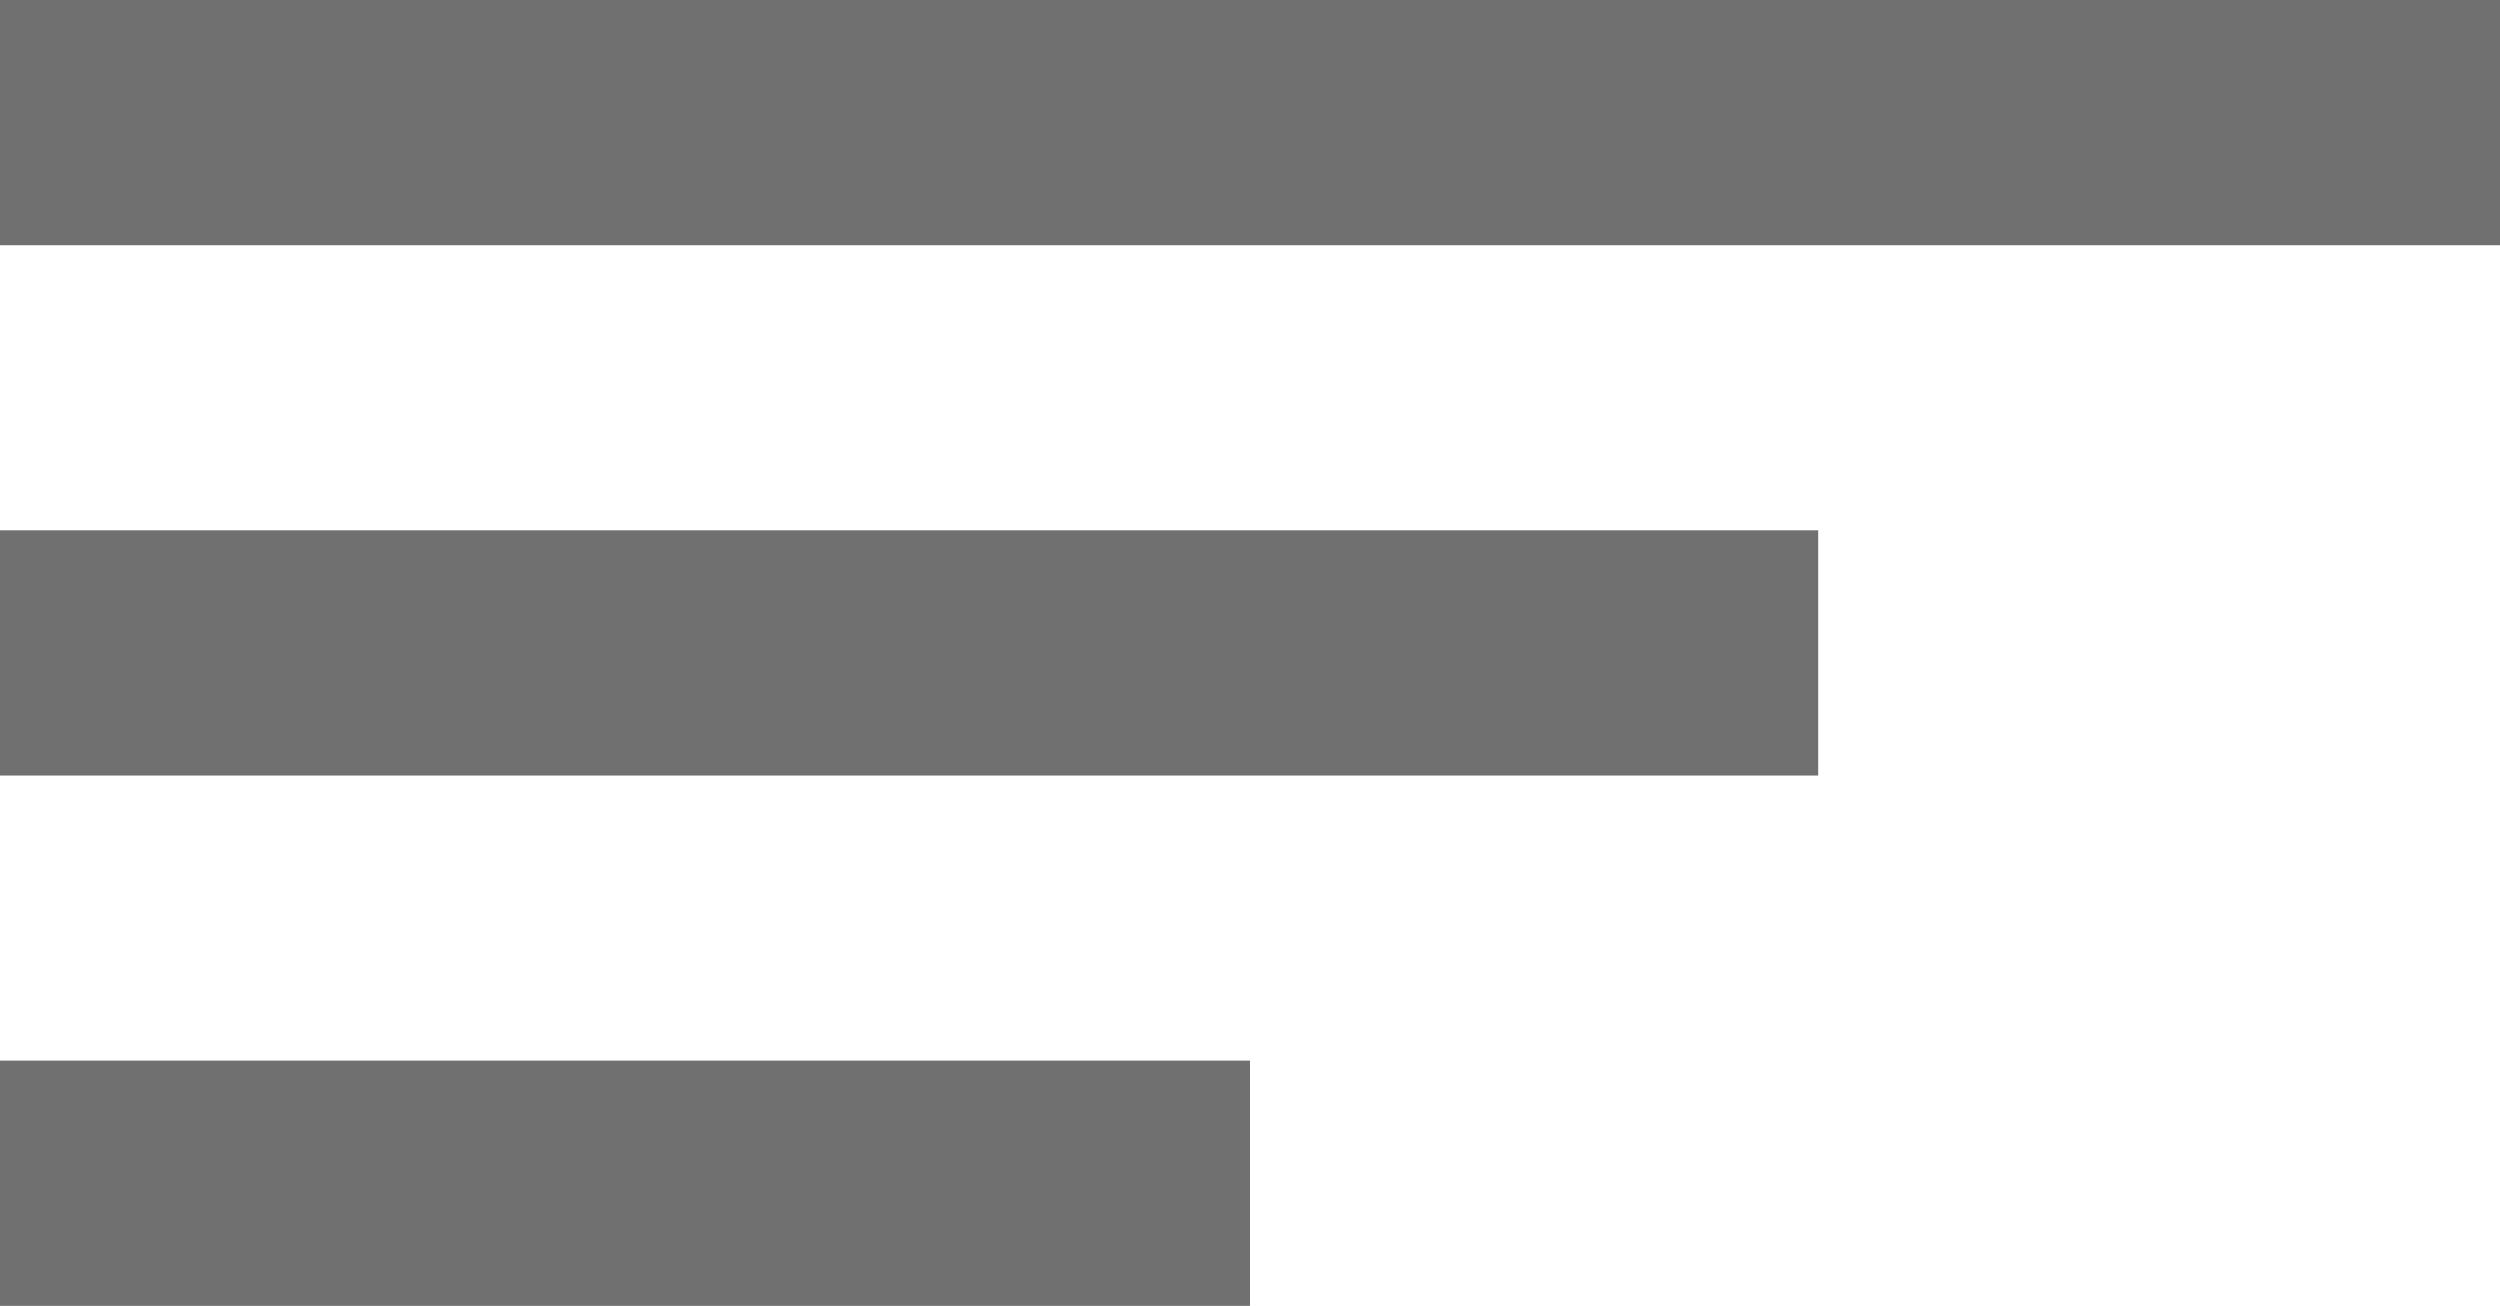 <svg xmlns="http://www.w3.org/2000/svg" width="50.971" height="26.624" viewBox="0 0 50.971 26.624">
  <g id="Menu" transform="translate(-1702.5 -58.376)">
    <line id="Line_1" data-name="Line 1" x2="50.971" transform="translate(1702.5 60.876)" fill="none" stroke="#707070" stroke-width="5"/>
    <line id="Line_2" data-name="Line 2" x2="37.07" transform="translate(1702.5 71.688)" fill="none" stroke="#707070" stroke-width="5"/>
    <line id="Line_3" data-name="Line 3" x2="25.485" transform="translate(1702.5 82.5)" fill="none" stroke="#707070" stroke-width="5"/>
  </g>
</svg>
